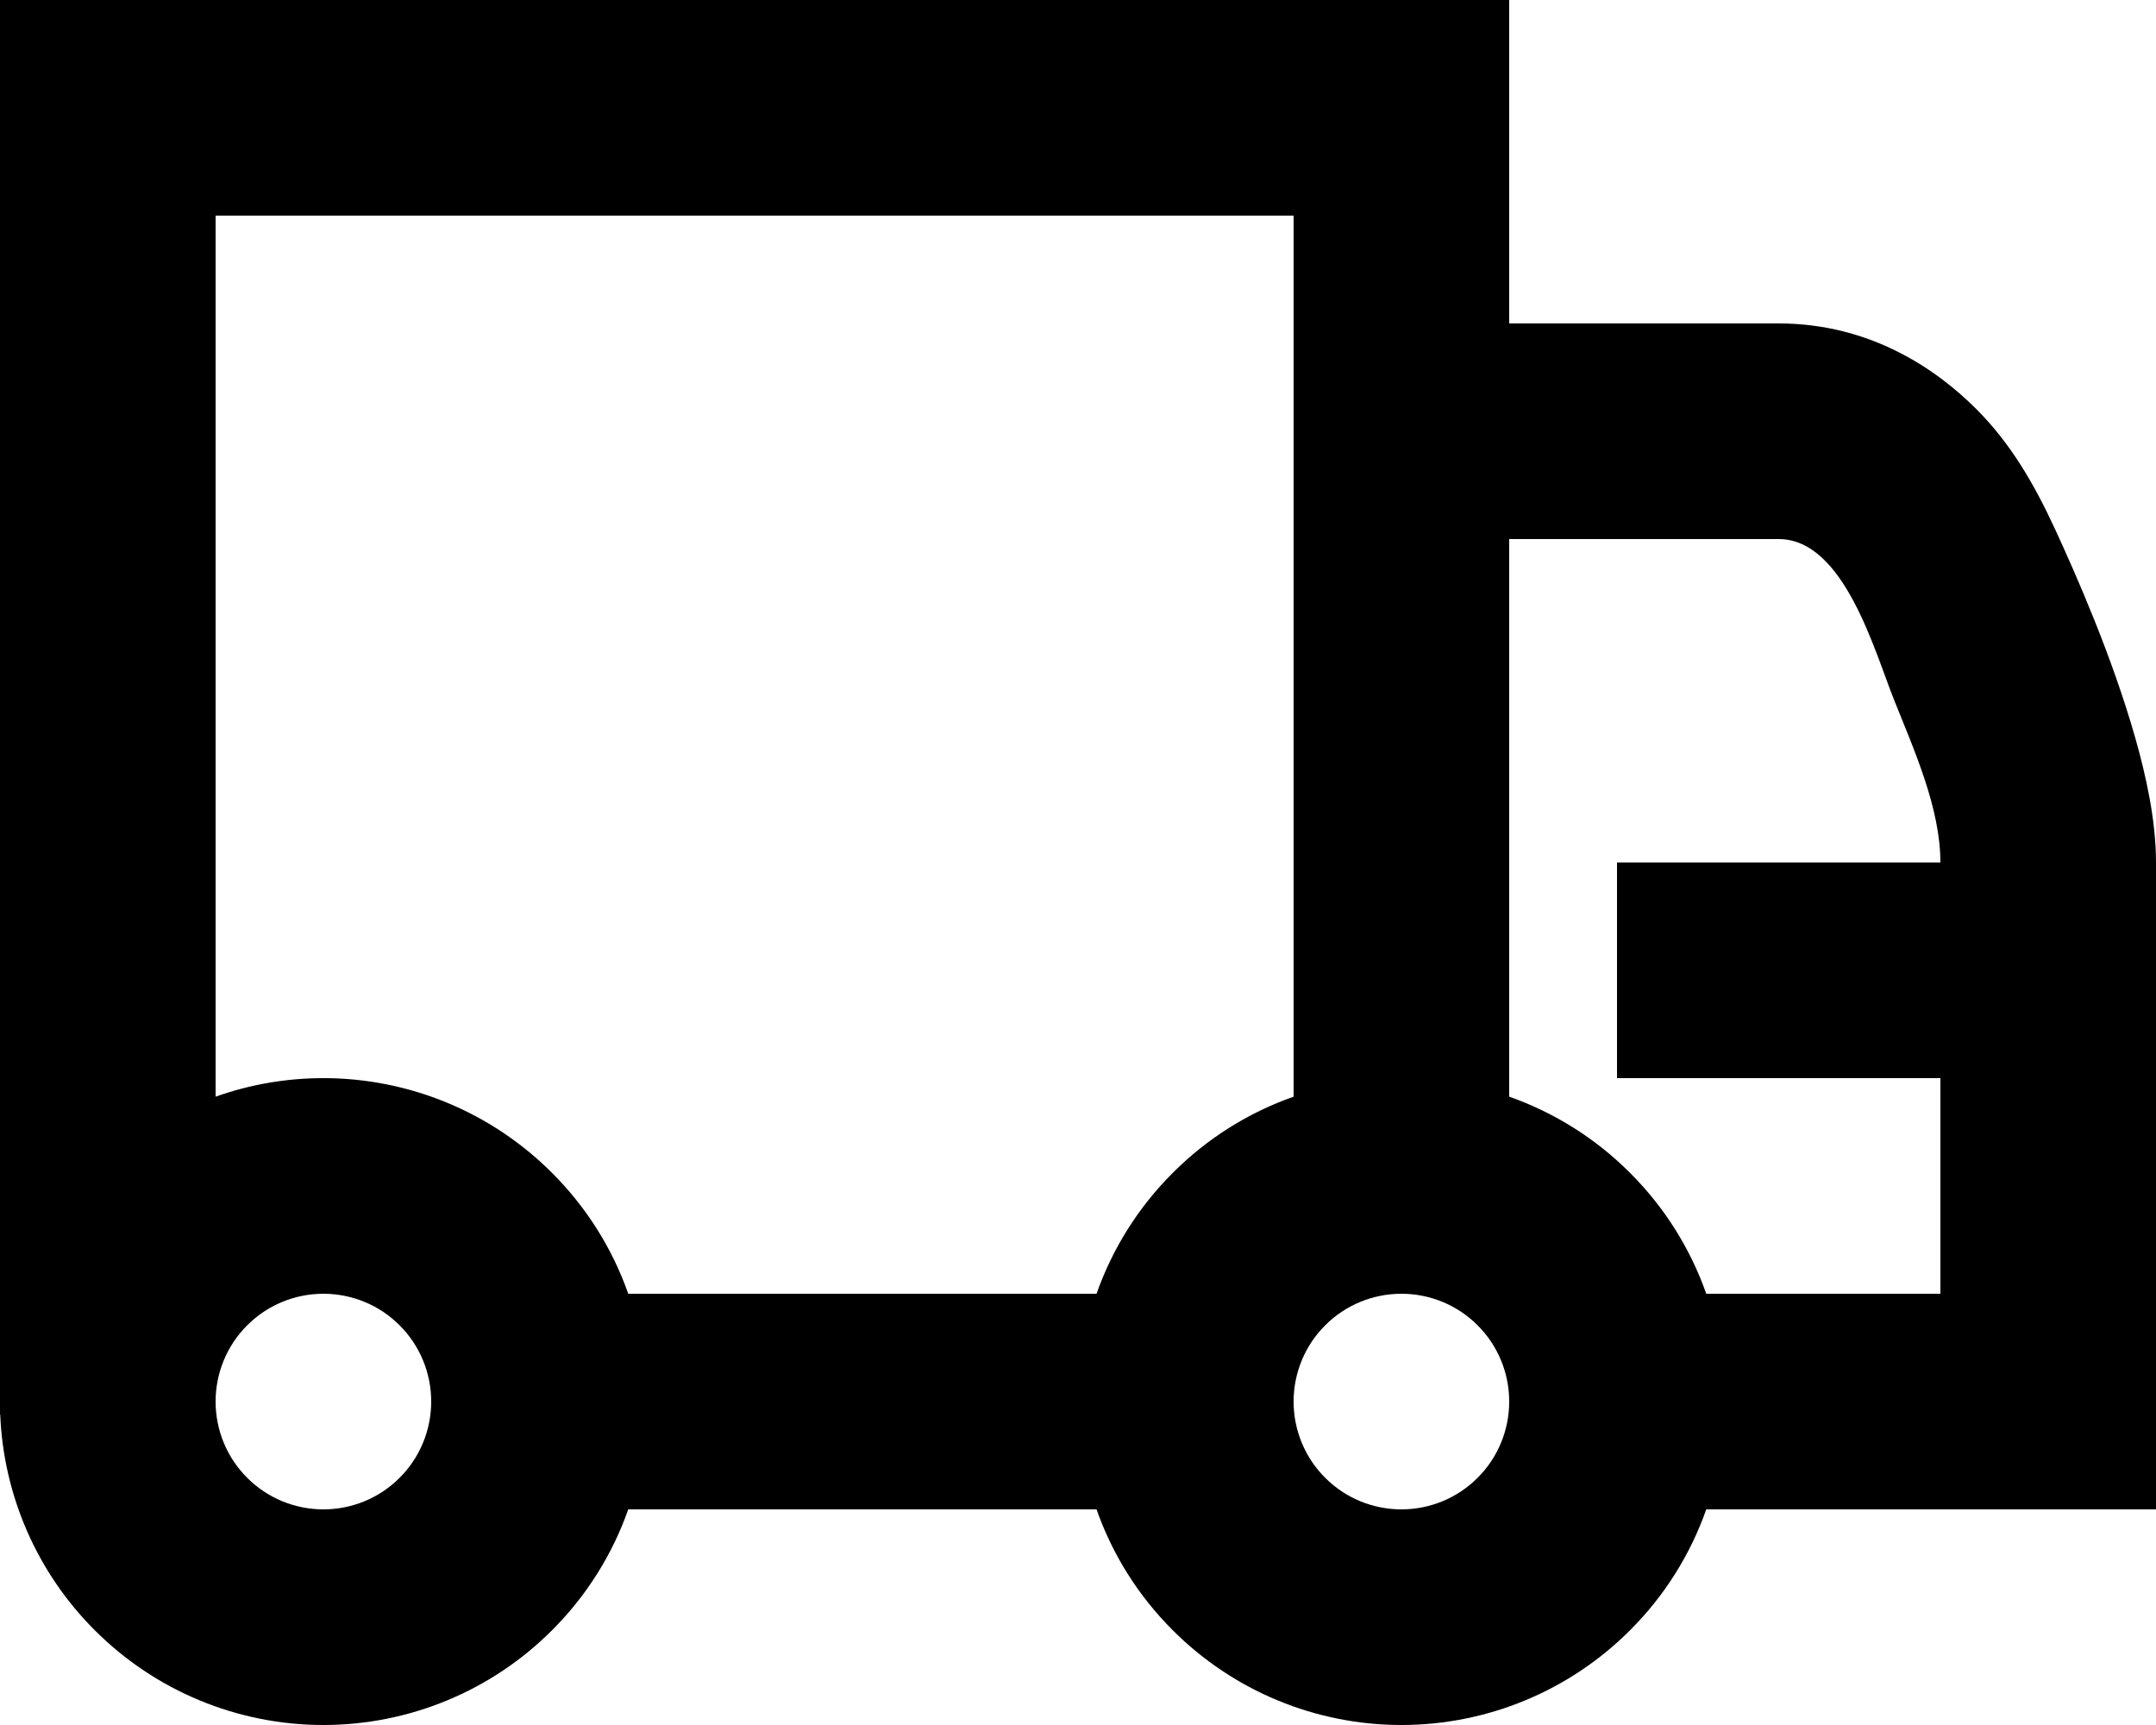 <svg width="20" height="16" viewBox="0 0 20 16" fill="none" xmlns="http://www.w3.org/2000/svg">
<path fill-rule="evenodd" clip-rule="evenodd" d="M14 0H0V13.118L0.002 13.119C0.032 13.871 0.344 14.587 0.879 15.121C1.441 15.684 2.204 16 3 16C3.796 16 4.559 15.684 5.121 15.121C5.441 14.802 5.681 14.418 5.828 14H10.172C10.319 14.418 10.559 14.802 10.879 15.121C11.441 15.684 12.204 16 13 16C13.796 16 14.559 15.684 15.121 15.121C15.441 14.802 15.681 14.418 15.828 14H20V8C20 7.61 19.907 7.192 19.805 6.835C19.592 6.088 19.261 5.336 19.064 4.909C18.873 4.496 18.656 4.117 18.332 3.793C17.973 3.434 17.359 3 16.5 3H14V0ZM15.828 12H18V10L15 10V8H18C18 7.496 17.755 6.955 17.572 6.496C17.388 6.038 17.106 5 16.5 5H14V10.172C14.418 10.319 14.802 10.559 15.121 10.879C15.441 11.198 15.681 11.582 15.828 12ZM12 10.172L12 2H2V10.172C2.318 10.059 2.656 10 3 10C3.796 10 4.559 10.316 5.121 10.879C5.441 11.198 5.681 11.582 5.828 12H10.172C10.319 11.582 10.559 11.198 10.879 10.879C11.198 10.559 11.582 10.319 12 10.172ZM2.293 12.293C2.48 12.105 2.735 12 3 12C3.265 12 3.52 12.105 3.707 12.293C3.895 12.48 4 12.735 4 13C4 13.265 3.895 13.52 3.707 13.707C3.52 13.895 3.265 14 3 14C2.735 14 2.48 13.895 2.293 13.707C2.105 13.52 2 13.265 2 13C2 12.735 2.105 12.48 2.293 12.293ZM12.293 12.293C12.48 12.105 12.735 12 13 12C13.265 12 13.52 12.105 13.707 12.293C13.895 12.48 14 12.735 14 13C14 13.265 13.895 13.52 13.707 13.707C13.52 13.895 13.265 14 13 14C12.735 14 12.48 13.895 12.293 13.707C12.105 13.52 12 13.265 12 13C12 12.735 12.105 12.48 12.293 12.293Z" fill="black"/>
</svg>
